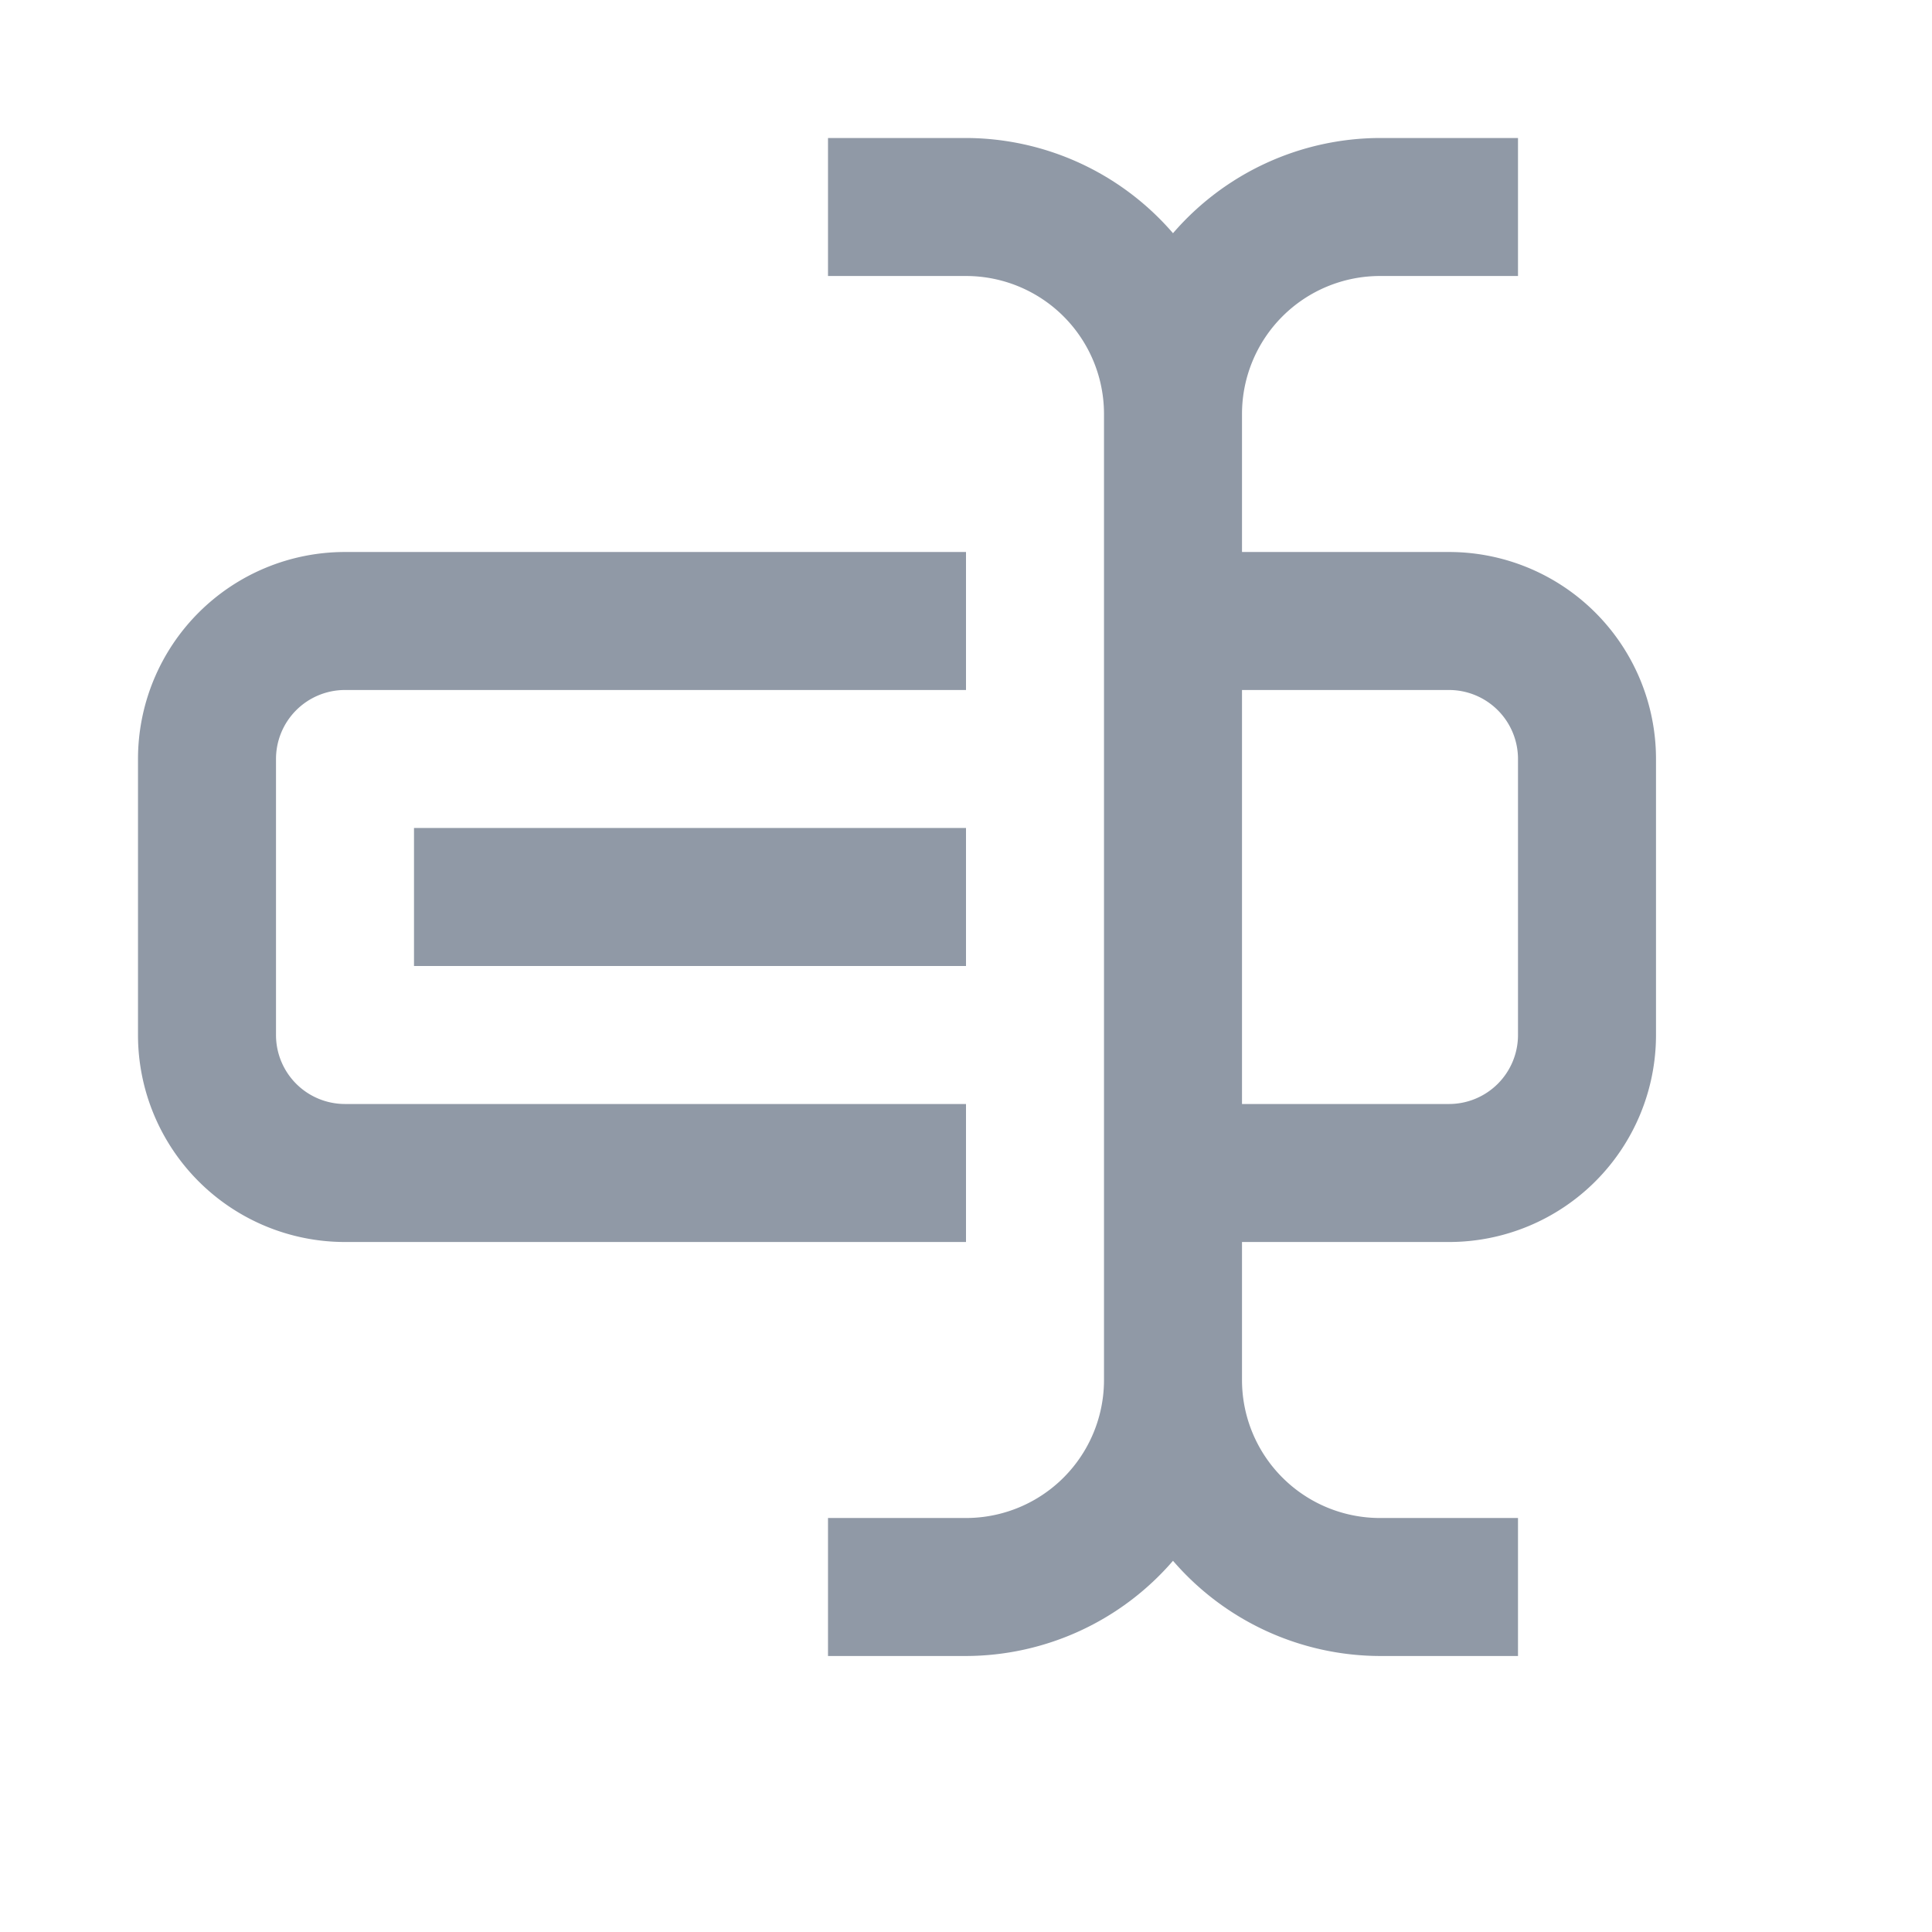 <svg xmlns="http://www.w3.org/2000/svg" width="14" height="14" viewBox="0 0 14 14">
  <defs>
    <style>
      .cls-1 {
        fill: #9099a6;
        fill-rule: evenodd;
      }
    </style>
  </defs>
  <path id="Rename" class="cls-1" d="M10.5,9H9v1a1,1,0,0,0,1,1h1v1H10a1.987,1.987,0,0,1-1.5-.69A1.987,1.987,0,0,1,7,12H6V11H7a1,1,0,0,0,1-1V3A1,1,0,0,0,7,2H6V1H7a1.987,1.987,0,0,1,1.5.69A1.987,1.987,0,0,1,10,1h1V2H10A1,1,0,0,0,9,3V4h1.5A1.5,1.5,0,0,1,12,5.5v2A1.5,1.5,0,0,1,10.5,9ZM11,5.5A0.5,0.5,0,0,0,10.5,5H9V8h1.5A0.5,0.5,0,0,0,11,7.5v-2ZM7,6V7H3V6H7ZM7,5H2.5a0.5,0.5,0,0,0-.5.5v2a0.5,0.5,0,0,0,.5.5H7V9H2.5A1.5,1.5,0,0,1,1,7.5v-2A1.5,1.5,0,0,1,2.5,4H7V5Z"/>
</svg>
